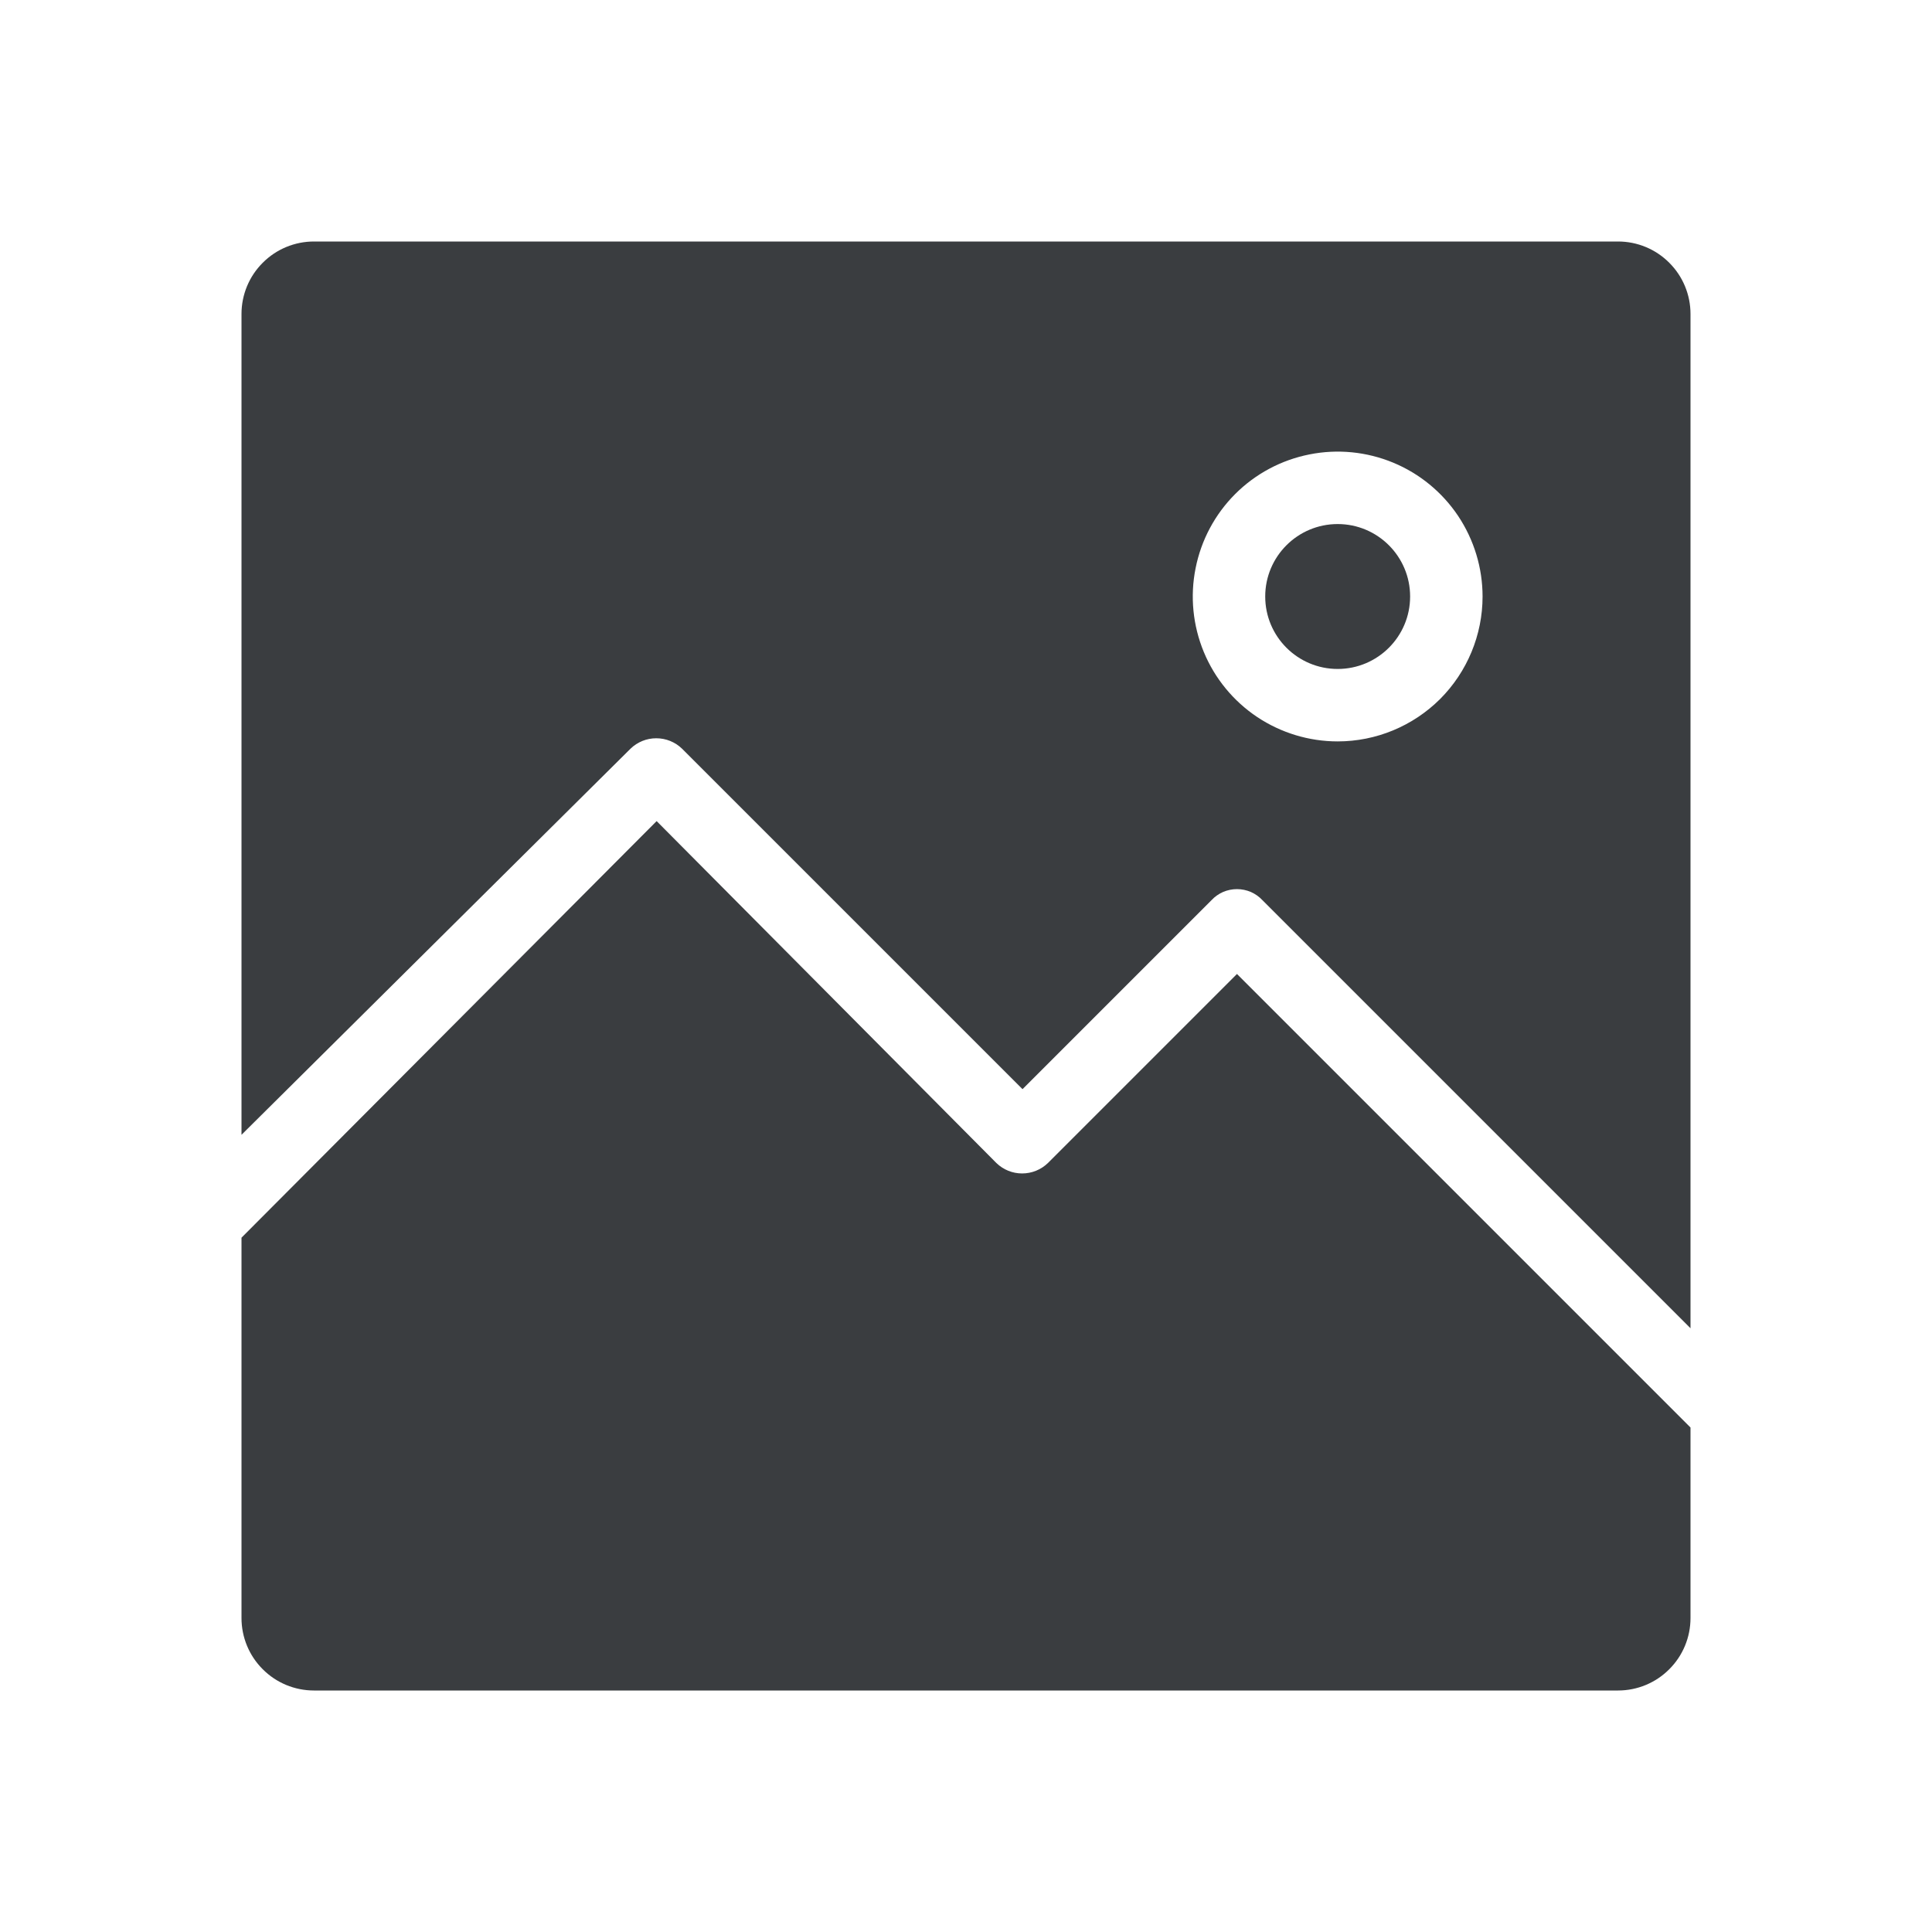 <svg width="24" height="24" viewBox="0 0 24 24" fill="none" xmlns="http://www.w3.org/2000/svg">
<g id="ic_picture_filled">
<path id="Vector" d="M13.017 14.448C12.931 14.531 12.817 14.577 12.697 14.577C12.578 14.577 12.464 14.531 12.378 14.448L8.157 10.2L3 15.375V20.1C3 20.339 3.095 20.568 3.264 20.736C3.432 20.905 3.661 21 3.9 21H20.1C20.339 21 20.568 20.905 20.736 20.736C20.905 20.568 21 20.339 21 20.1V17.733L15.366 12.099L13.017 14.448Z" fill="#3A3D40"/>
<path id="Vector_2" d="M16.617 8.31C17.114 8.31 17.517 7.907 17.517 7.41C17.517 6.913 17.114 6.51 16.617 6.51C16.12 6.51 15.717 6.913 15.717 7.41C15.717 7.907 16.12 8.31 16.617 8.31Z" fill="#3A3D40"/>
<path id="Vector_3" d="M20.1 3H3.9C3.661 3 3.432 3.095 3.264 3.264C3.095 3.432 3 3.661 3 3.9V14.097L7.833 9.3C7.919 9.217 8.033 9.171 8.152 9.171C8.272 9.171 8.386 9.217 8.472 9.3L12.702 13.53L15.051 11.181C15.091 11.138 15.14 11.104 15.194 11.08C15.249 11.057 15.307 11.045 15.366 11.045C15.425 11.045 15.483 11.057 15.538 11.08C15.592 11.104 15.641 11.138 15.681 11.181L21 16.5V3.9C21 3.661 20.905 3.432 20.736 3.264C20.568 3.095 20.339 3 20.1 3ZM16.617 9.21C16.261 9.21 15.913 9.104 15.617 8.907C15.321 8.709 15.09 8.428 14.954 8.099C14.818 7.77 14.782 7.408 14.852 7.059C14.921 6.71 15.092 6.389 15.344 6.137C15.596 5.885 15.917 5.714 16.266 5.645C16.615 5.575 16.977 5.611 17.306 5.747C17.635 5.883 17.916 6.114 18.114 6.41C18.311 6.706 18.417 7.054 18.417 7.41C18.417 7.887 18.227 8.345 17.89 8.683C17.552 9.02 17.094 9.21 16.617 9.21Z" fill="#3A3D40"/>
</g>
</svg>
